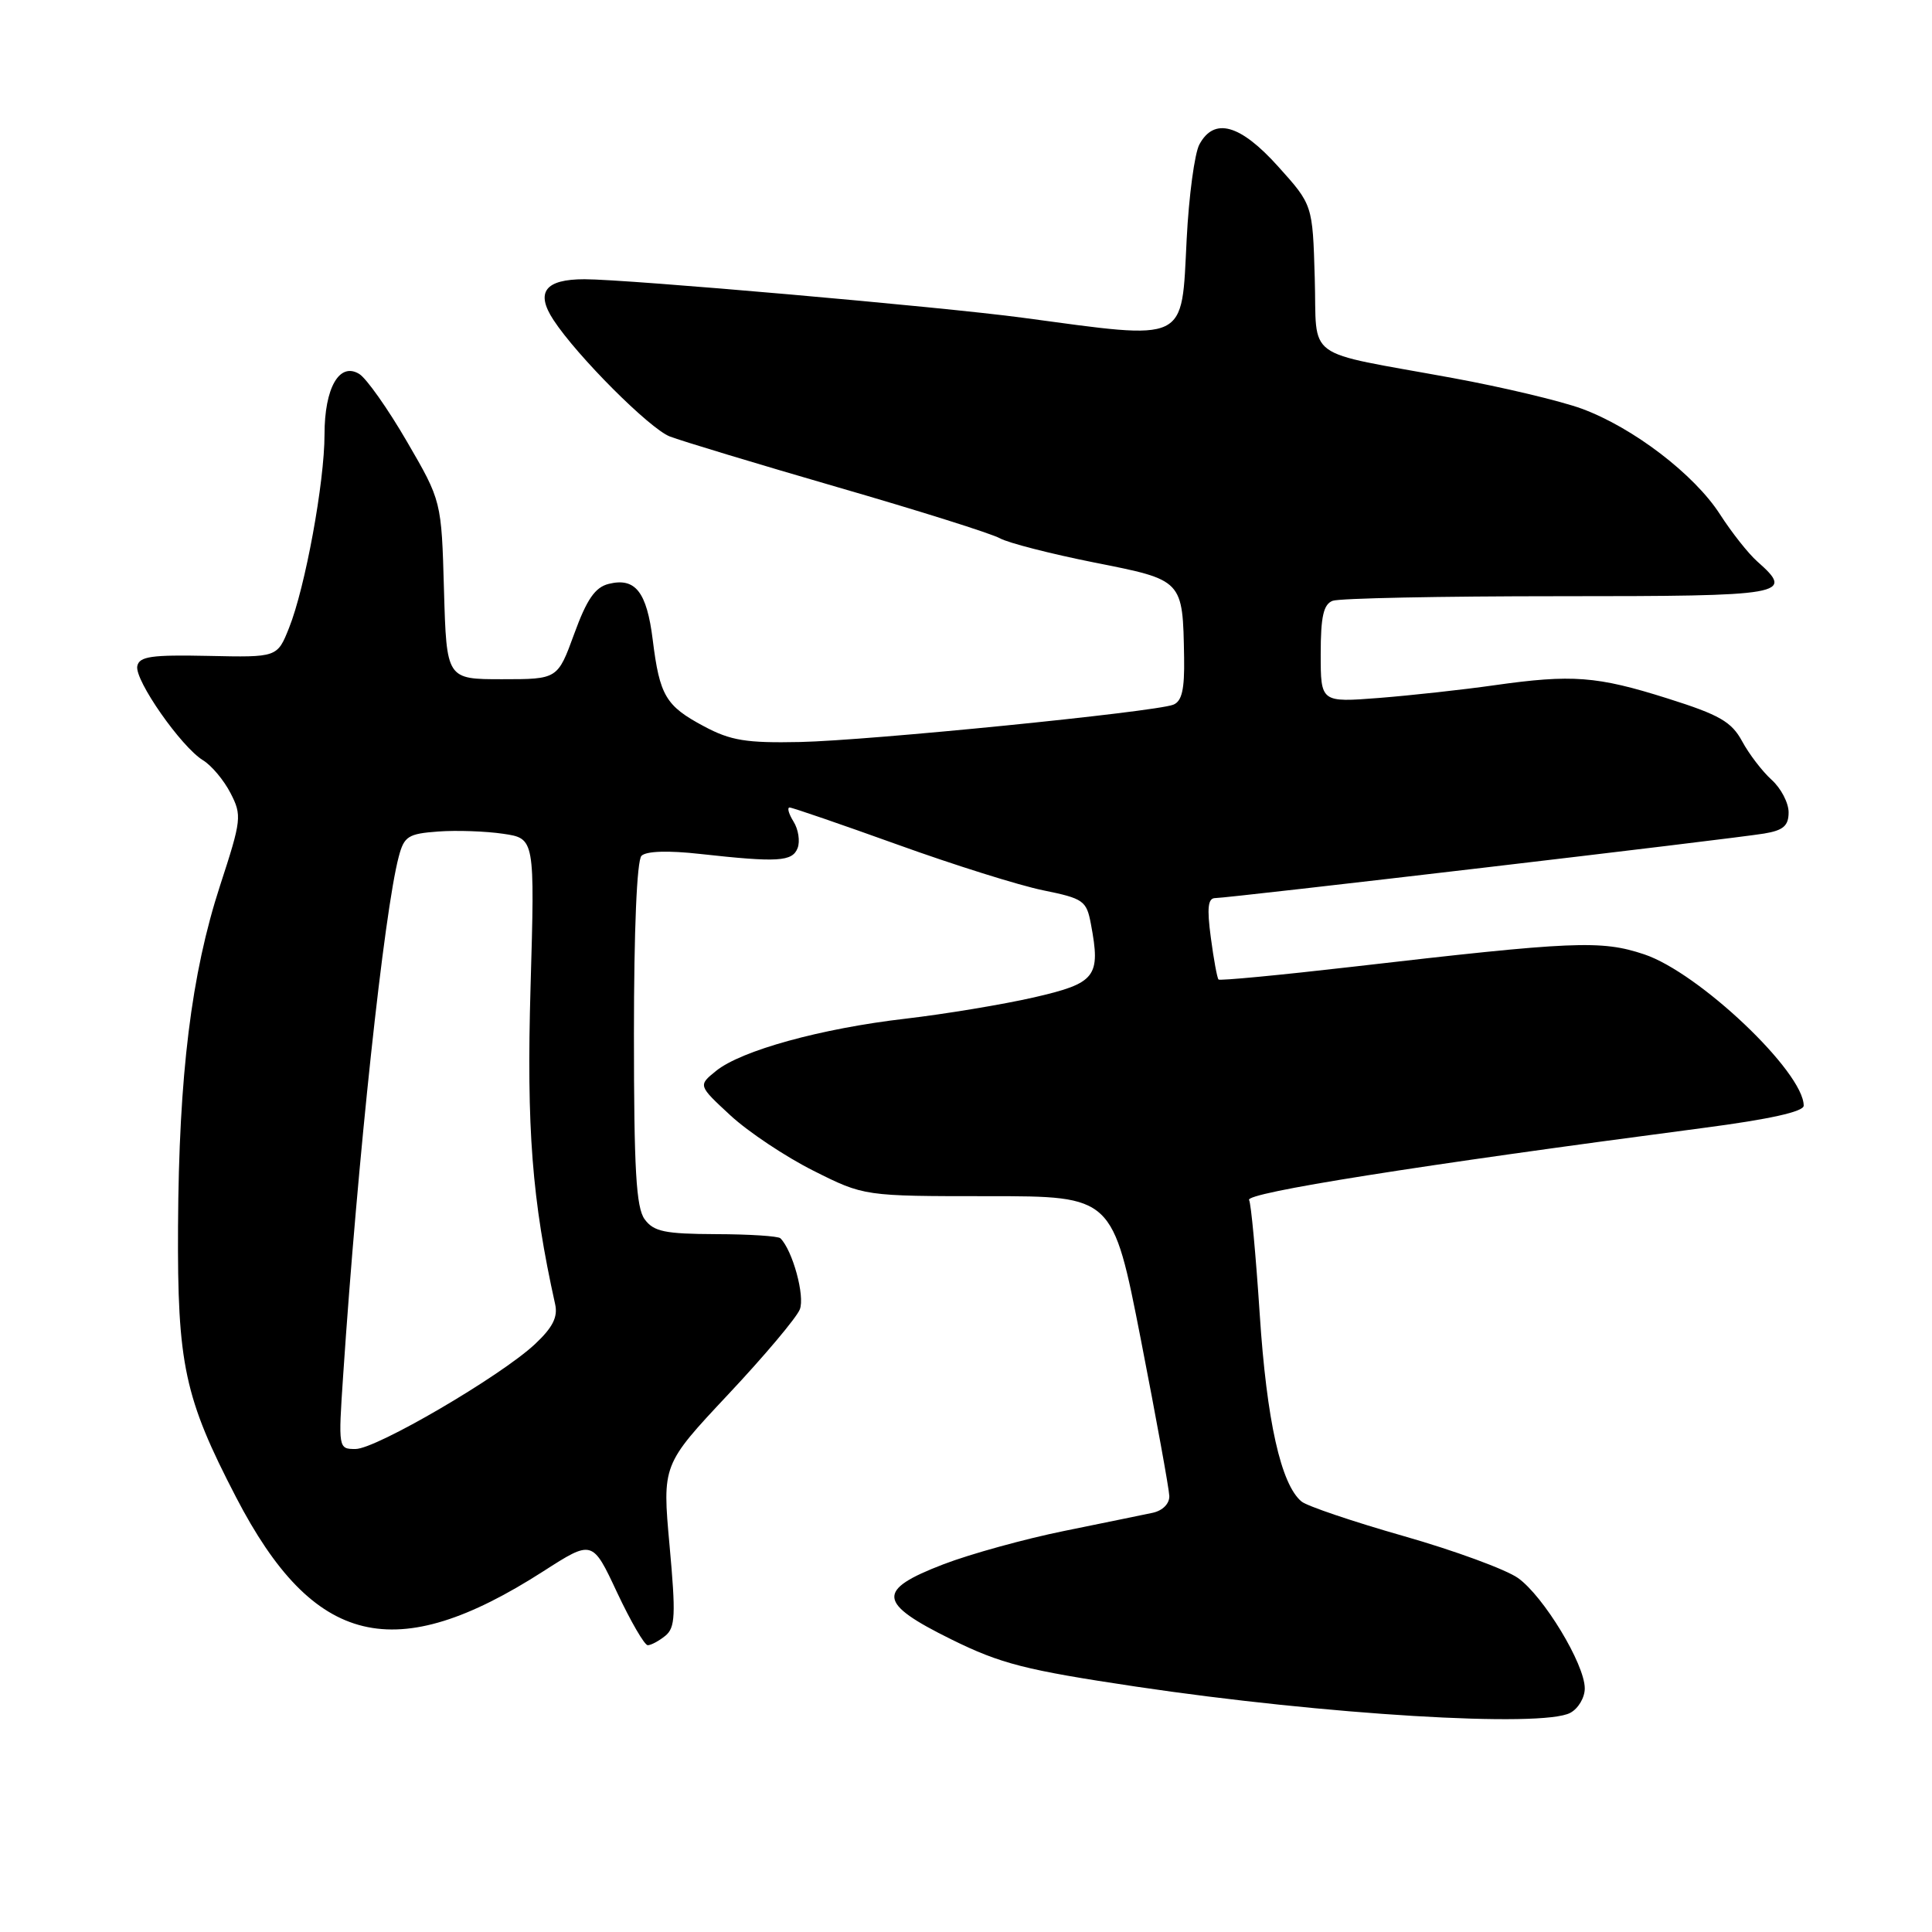 <?xml version="1.0" encoding="UTF-8" standalone="no"?>
<!DOCTYPE svg PUBLIC "-//W3C//DTD SVG 1.1//EN" "http://www.w3.org/Graphics/SVG/1.1/DTD/svg11.dtd" >
<svg xmlns="http://www.w3.org/2000/svg" xmlns:xlink="http://www.w3.org/1999/xlink" version="1.1" viewBox="0 0 256 256">
 <g >
 <path fill="currentColor"
d=" M 208.07 226.96 C 209.13 226.40 210.00 224.93 209.99 223.71 C 209.98 220.50 204.54 211.52 201.15 209.10 C 199.54 207.96 192.73 205.46 186.00 203.54 C 179.27 201.62 173.18 199.56 172.46 198.96 C 169.73 196.70 167.84 188.24 166.92 174.14 C 166.40 166.24 165.77 159.43 165.51 159.01 C 164.92 158.06 187.82 154.43 225.75 149.45 C 234.47 148.31 239.00 147.30 239.00 146.51 C 239.00 142.04 225.10 128.86 217.85 126.45 C 212.14 124.55 208.62 124.70 179.14 128.11 C 169.59 129.21 161.63 129.97 161.46 129.79 C 161.28 129.61 160.82 127.11 160.44 124.23 C 159.91 120.27 160.06 119.00 161.03 119.00 C 162.78 119.00 229.66 111.14 233.75 110.45 C 236.30 110.03 237.00 109.42 237.00 107.64 C 237.00 106.38 235.99 104.45 234.75 103.33 C 233.51 102.21 231.75 99.91 230.84 98.22 C 229.44 95.64 227.85 94.72 221.00 92.56 C 211.58 89.58 208.33 89.34 198.00 90.80 C 193.88 91.39 187.01 92.14 182.75 92.48 C 175.00 93.08 175.00 93.08 175.00 86.65 C 175.00 81.70 175.37 80.07 176.58 79.61 C 177.45 79.27 190.95 79.00 206.58 79.00 C 236.81 79.00 237.84 78.82 232.85 74.40 C 231.67 73.36 229.45 70.55 227.92 68.17 C 224.52 62.87 216.39 56.65 209.58 54.15 C 206.79 53.13 199.10 51.30 192.50 50.09 C 172.38 46.40 174.55 47.97 174.21 36.78 C 173.93 27.14 173.93 27.14 169.37 22.07 C 164.33 16.46 160.88 15.50 158.92 19.15 C 158.29 20.33 157.53 25.98 157.24 31.69 C 156.53 45.58 157.59 45.07 135.50 42.10 C 124.82 40.66 83.14 37.00 77.45 37.00 C 72.23 37.00 70.92 38.71 73.34 42.40 C 76.47 47.18 86.06 56.78 88.74 57.83 C 90.26 58.42 100.28 61.45 111.00 64.56 C 121.72 67.66 131.40 70.71 132.50 71.33 C 133.60 71.94 139.21 73.38 144.97 74.53 C 156.82 76.88 156.72 76.77 156.90 87.14 C 156.97 91.36 156.61 92.93 155.46 93.38 C 152.91 94.35 115.12 98.13 106.00 98.32 C 98.89 98.47 96.81 98.13 93.28 96.24 C 88.21 93.54 87.41 92.19 86.49 84.78 C 85.70 78.41 84.18 76.49 80.65 77.37 C 78.85 77.82 77.75 79.42 76.09 83.98 C 73.89 90.00 73.89 90.00 66.53 90.00 C 59.17 90.00 59.17 90.00 58.83 78.19 C 58.50 66.38 58.50 66.38 53.91 58.49 C 51.39 54.15 48.55 50.13 47.60 49.55 C 44.97 47.94 43.00 51.39 43.00 57.58 C 43.00 63.90 40.44 77.86 38.30 83.20 C 36.74 87.11 36.74 87.11 27.62 86.91 C 20.04 86.75 18.45 86.98 18.19 88.27 C 17.83 90.13 24.01 98.97 26.90 100.74 C 28.02 101.42 29.66 103.37 30.54 105.08 C 32.07 108.04 32.01 108.61 29.16 117.34 C 25.35 129.04 23.70 142.39 23.59 162.50 C 23.49 180.79 24.43 185.20 31.29 198.41 C 41.57 218.23 52.34 220.82 72.00 208.20 C 78.50 204.03 78.50 204.03 81.77 211.02 C 83.58 214.86 85.40 218.00 85.83 218.00 C 86.26 218.00 87.31 217.44 88.16 216.75 C 89.48 215.67 89.56 214.01 88.72 204.79 C 87.75 194.09 87.75 194.09 96.47 184.79 C 101.27 179.68 105.55 174.60 105.98 173.50 C 106.68 171.74 105.03 165.70 103.41 164.08 C 103.13 163.79 99.28 163.54 94.86 163.53 C 88.09 163.50 86.62 163.20 85.42 161.56 C 84.29 160.02 84.00 154.96 84.00 137.01 C 84.00 123.24 84.39 114.01 85.00 113.40 C 85.63 112.77 88.55 112.68 92.75 113.15 C 103.07 114.29 104.99 114.18 105.69 112.37 C 106.03 111.47 105.79 109.89 105.15 108.87 C 104.51 107.84 104.27 107.00 104.63 107.00 C 104.98 107.00 111.40 109.21 118.89 111.90 C 126.37 114.60 135.07 117.33 138.22 117.97 C 143.57 119.06 143.97 119.34 144.55 122.43 C 145.87 129.44 145.22 130.27 137.00 132.16 C 132.88 133.10 125.22 134.37 120.00 134.98 C 108.83 136.27 98.20 139.20 94.87 141.91 C 92.50 143.83 92.50 143.83 96.79 147.80 C 99.15 149.98 104.10 153.28 107.79 155.13 C 114.50 158.50 114.50 158.50 130.98 158.50 C 147.45 158.50 147.45 158.50 151.17 177.50 C 153.21 187.95 154.91 197.28 154.94 198.23 C 154.97 199.24 154.07 200.16 152.75 200.45 C 151.51 200.71 146.22 201.80 141.00 202.86 C 135.78 203.92 128.57 205.91 125.00 207.28 C 116.08 210.71 116.26 212.39 126.06 217.23 C 132.63 220.47 135.85 221.29 150.56 223.49 C 175.61 227.22 204.34 228.96 208.07 226.96 Z  M 45.47 182.25 C 47.39 153.52 50.90 120.79 52.84 113.50 C 53.55 110.81 54.09 110.47 58.07 110.18 C 60.50 110.00 64.38 110.14 66.68 110.48 C 70.87 111.10 70.87 111.10 70.30 130.80 C 69.76 149.56 70.49 158.98 73.56 172.82 C 73.94 174.52 73.23 175.91 70.88 178.11 C 66.32 182.37 49.84 192.00 47.11 192.00 C 44.83 192.00 44.82 191.95 45.47 182.25 Z "/>
</g>
</svg>
